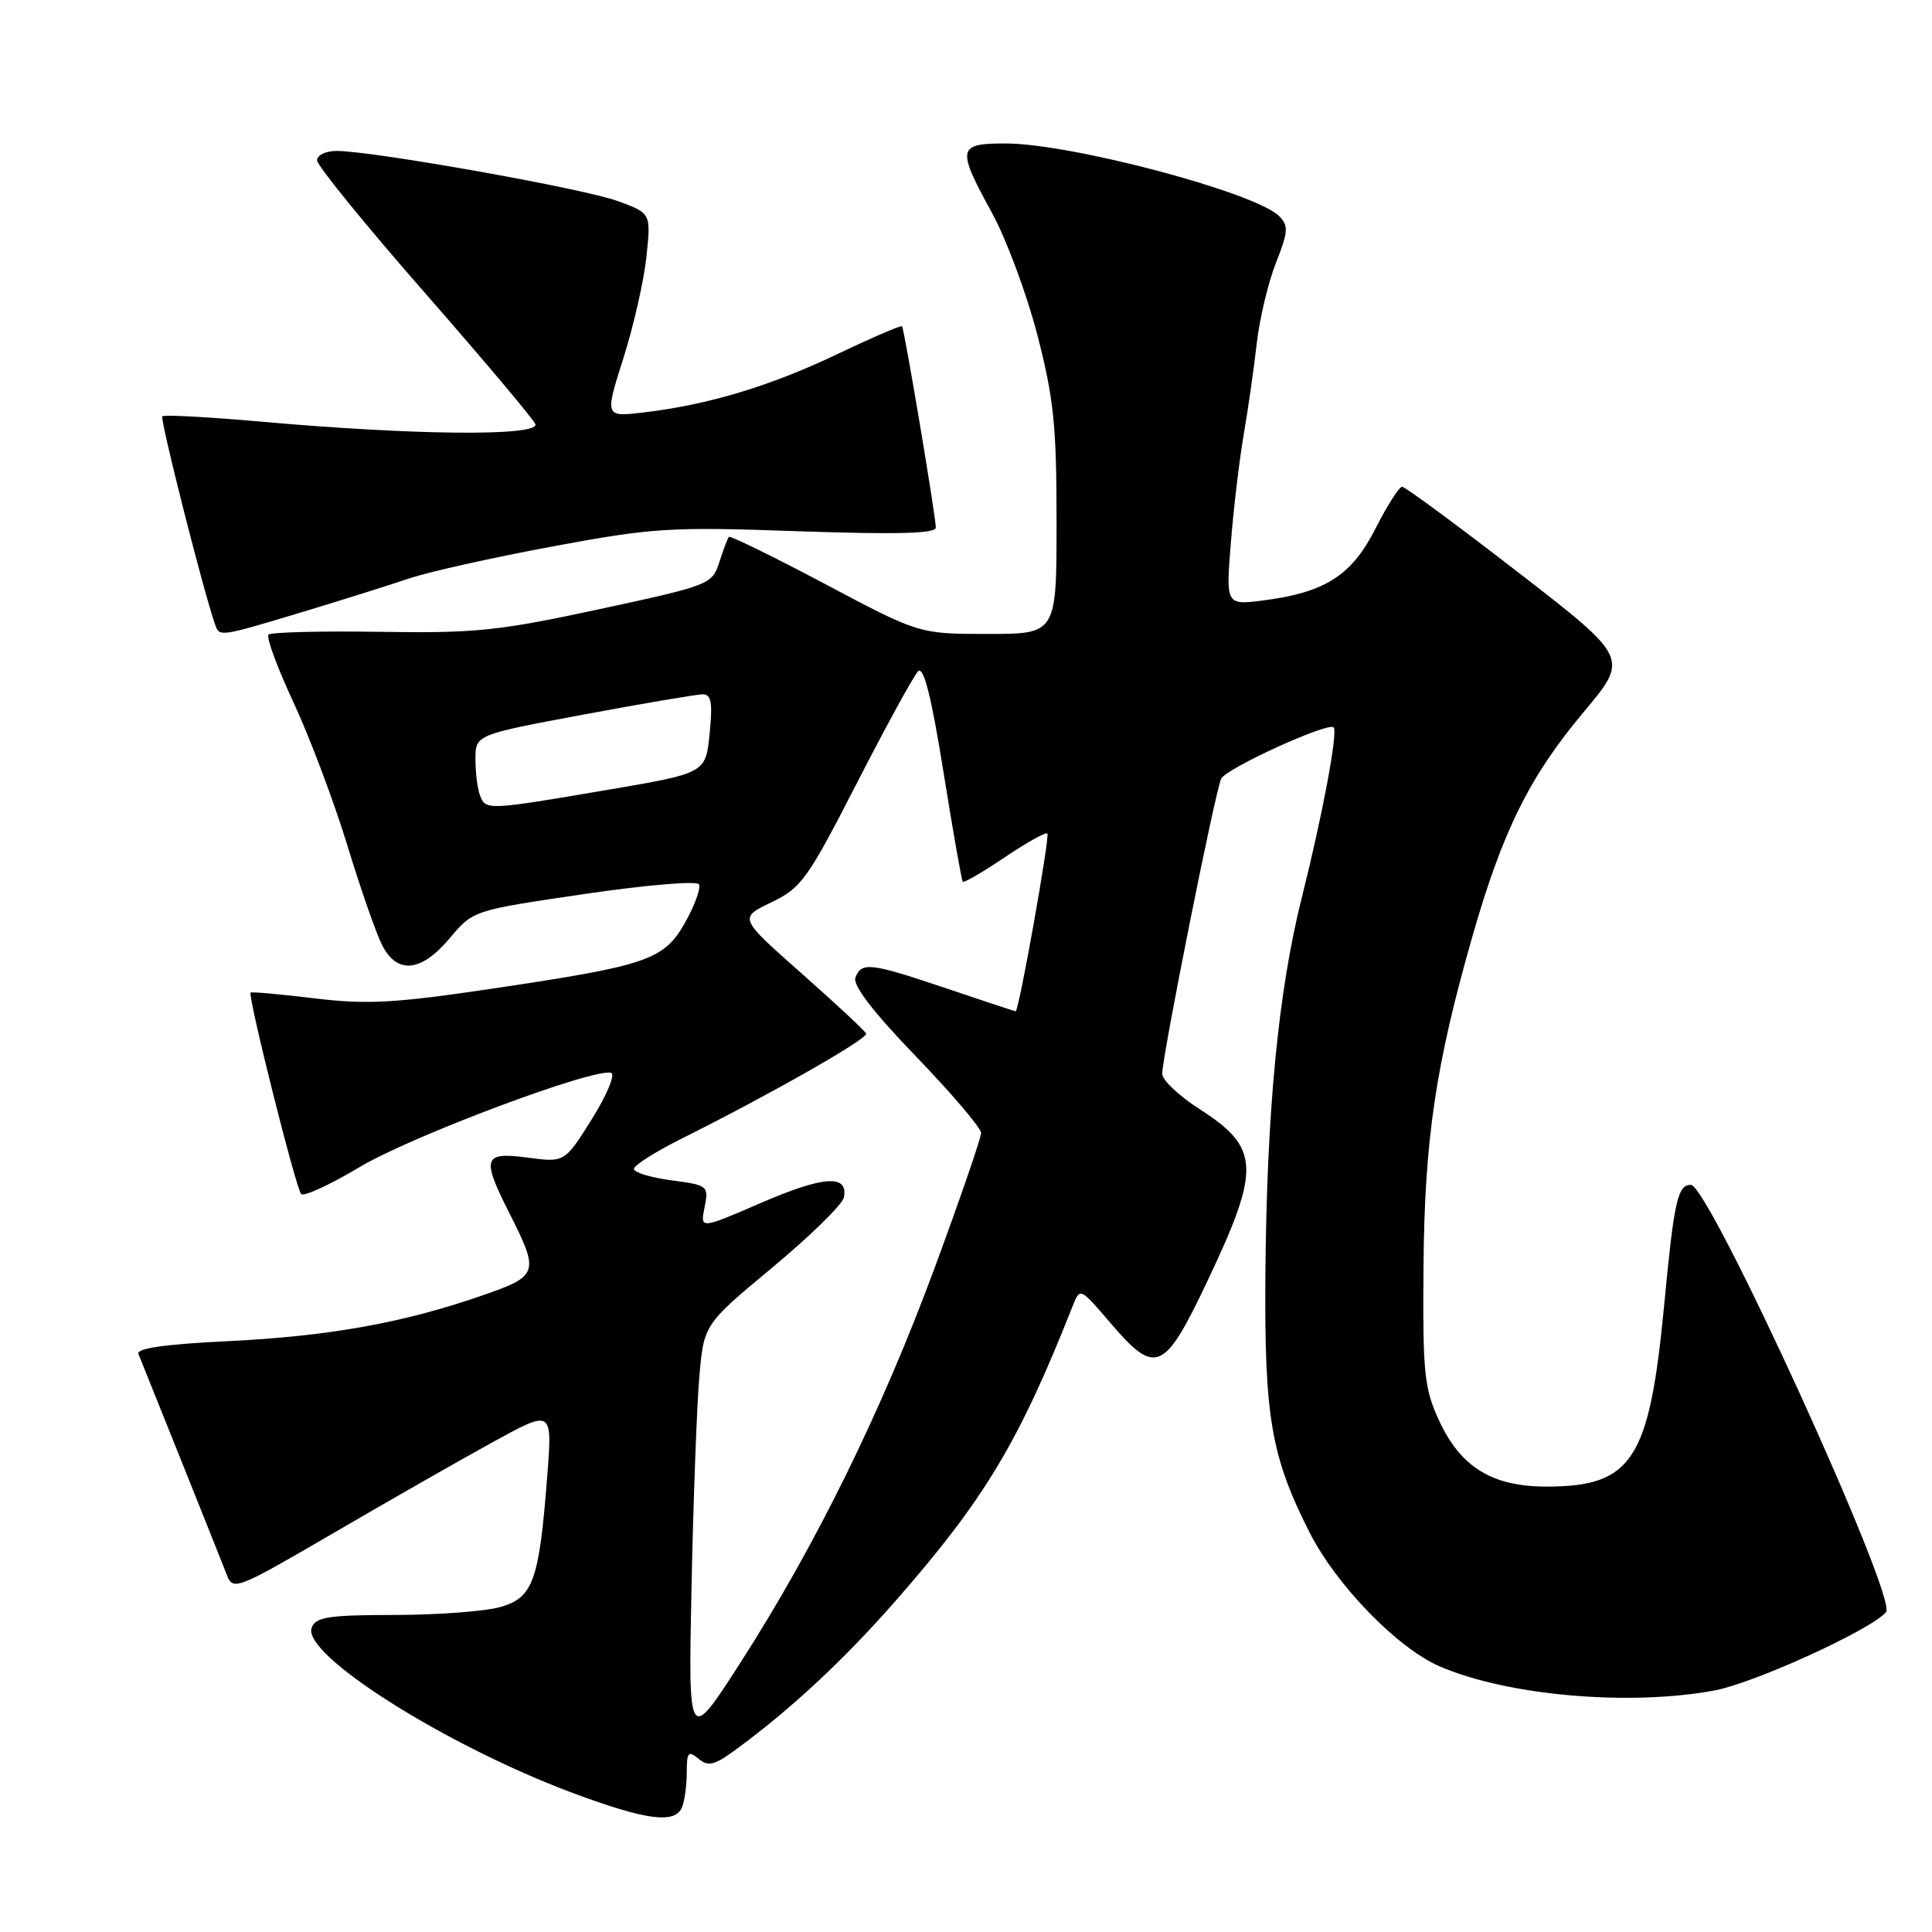 <?xml version="1.0" encoding="UTF-8" standalone="no"?>
<!DOCTYPE svg PUBLIC "-//W3C//DTD SVG 1.1//EN" "http://www.w3.org/Graphics/SVG/1.1/DTD/svg11.dtd" >
<svg xmlns="http://www.w3.org/2000/svg" xmlns:xlink="http://www.w3.org/1999/xlink" version="1.1" viewBox="0 0 256 256">
 <g >
 <path fill="currentColor"
d=" M 90.39 239.42 C 90.73 238.55 91.00 236.47 91.00 234.80 C 91.00 232.17 91.21 231.93 92.54 233.03 C 93.82 234.10 94.63 233.92 97.29 231.98 C 104.63 226.64 111.76 220.01 118.68 212.11 C 130.45 198.68 135.02 191.07 142.14 173.04 C 143.11 170.59 143.11 170.59 147.13 175.29 C 153.14 182.32 154.25 181.84 159.99 169.75 C 167.08 154.80 166.95 152.10 158.96 146.97 C 156.23 145.22 154.00 143.12 154.00 142.29 C 154.00 139.95 161.05 104.66 161.82 103.17 C 162.53 101.79 175.98 95.65 176.71 96.38 C 177.31 96.97 175.26 107.93 172.48 119.00 C 169.37 131.39 167.84 147.36 167.67 169.00 C 167.53 187.79 168.42 192.98 173.53 203.07 C 177.08 210.06 185.19 218.41 190.80 220.82 C 199.78 224.68 215.78 226.09 227.11 224.01 C 232.39 223.05 247.99 215.93 249.91 213.61 C 251.46 211.74 226.45 157.00 224.05 157.00 C 222.29 157.00 221.82 159.12 220.50 173.04 C 218.55 193.44 216.28 196.96 205.00 196.98 C 197.74 197.00 193.55 194.43 190.68 188.22 C 188.72 183.97 188.51 181.97 188.62 168.00 C 188.75 151.03 190.22 141.11 195.12 124.01 C 199.12 110.05 202.69 102.87 209.87 94.32 C 215.84 87.20 215.84 87.20 201.18 75.85 C 193.11 69.61 186.19 64.50 185.79 64.50 C 185.39 64.50 183.82 66.97 182.28 70.00 C 179.13 76.23 175.63 78.49 167.47 79.55 C 162.43 80.20 162.43 80.20 163.10 71.85 C 163.47 67.26 164.24 60.80 164.81 57.50 C 165.38 54.20 166.15 48.82 166.52 45.54 C 166.89 42.26 168.04 37.44 169.07 34.83 C 170.70 30.68 170.76 29.90 169.48 28.63 C 166.36 25.50 141.94 19.02 133.25 19.01 C 126.85 19.00 126.73 19.62 131.45 28.22 C 133.34 31.67 136.04 38.94 137.45 44.36 C 139.63 52.79 140.00 56.38 140.00 69.11 C 140.00 84.00 140.00 84.00 130.89 84.00 C 121.79 84.00 121.79 84.00 109.34 77.39 C 102.49 73.76 96.74 70.95 96.58 71.14 C 96.41 71.34 95.84 72.85 95.31 74.50 C 94.36 77.44 94.03 77.57 79.42 80.72 C 66.06 83.60 63.02 83.92 50.34 83.72 C 42.55 83.60 35.91 83.77 35.58 84.09 C 35.25 84.42 36.74 88.47 38.90 93.09 C 41.05 97.72 44.25 106.22 46.02 112.00 C 47.78 117.78 49.86 123.74 50.64 125.25 C 52.64 129.14 55.82 128.81 59.59 124.32 C 62.69 120.63 62.69 120.63 77.38 118.47 C 85.46 117.28 92.31 116.69 92.60 117.17 C 92.90 117.64 92.09 119.89 90.82 122.17 C 87.99 127.22 85.93 127.93 64.89 131.05 C 52.29 132.92 48.60 133.12 41.70 132.29 C 37.19 131.74 33.37 131.40 33.21 131.52 C 32.78 131.85 39.18 157.38 39.90 158.21 C 40.24 158.60 43.73 156.99 47.66 154.64 C 54.53 150.53 78.81 141.44 80.98 142.16 C 81.56 142.35 80.41 145.11 78.43 148.28 C 74.82 154.04 74.82 154.04 69.91 153.39 C 64.04 152.61 63.78 153.39 67.45 160.66 C 71.52 168.70 71.40 169.06 63.83 171.68 C 53.40 175.30 43.55 177.06 30.20 177.71 C 21.89 178.11 18.05 178.66 18.34 179.40 C 18.58 180.01 21.13 186.35 24.00 193.50 C 26.87 200.65 29.59 207.49 30.06 208.69 C 30.88 210.81 31.37 210.61 44.20 203.13 C 51.52 198.86 61.03 193.43 65.35 191.06 C 73.20 186.75 73.20 186.75 72.51 195.62 C 71.44 209.51 70.64 211.73 66.22 212.96 C 64.17 213.52 57.87 213.99 52.22 213.99 C 43.55 214.00 41.84 214.26 41.30 215.67 C 39.94 219.20 59.03 231.28 75.87 237.57 C 85.71 241.23 89.51 241.72 90.39 239.42 Z  M 40.02 81.11 C 45.25 79.53 51.64 77.52 54.21 76.65 C 56.78 75.78 65.33 73.87 73.20 72.41 C 86.54 69.93 88.72 69.79 105.75 70.39 C 118.85 70.84 124.00 70.71 124.00 69.91 C 124.00 68.44 119.83 43.58 119.52 43.23 C 119.39 43.08 115.51 44.75 110.89 46.95 C 102.02 51.18 93.85 53.63 85.31 54.65 C 80.13 55.26 80.13 55.26 82.59 47.50 C 83.95 43.23 85.33 37.16 85.66 34.00 C 86.26 28.26 86.26 28.26 81.88 26.65 C 77.43 25.00 49.39 20.00 44.61 20.00 C 43.18 20.00 42.00 20.56 42.01 21.25 C 42.02 21.94 48.52 29.93 56.47 39.00 C 64.41 48.08 70.93 55.84 70.96 56.25 C 71.05 57.83 54.70 57.66 34.71 55.88 C 27.68 55.26 21.74 54.93 21.51 55.16 C 21.16 55.50 26.98 78.46 28.50 82.75 C 29.08 84.41 29.06 84.41 40.02 81.11 Z  M 91.63 210.28 C 91.87 198.85 92.33 186.35 92.66 182.50 C 93.26 175.50 93.26 175.50 102.38 167.92 C 107.40 163.74 111.65 159.58 111.82 158.66 C 112.42 155.59 109.16 155.80 100.93 159.35 C 92.77 162.88 92.77 162.88 93.36 159.97 C 93.92 157.13 93.82 157.04 88.97 156.40 C 86.24 156.04 84.00 155.36 84.00 154.89 C 84.00 154.41 86.81 152.63 90.25 150.91 C 101.96 145.07 115.04 137.63 114.77 136.96 C 114.62 136.60 110.76 133.00 106.20 128.97 C 97.90 121.63 97.90 121.63 102.20 119.57 C 106.19 117.65 107.01 116.50 113.55 103.75 C 117.43 96.18 121.08 89.52 121.65 88.95 C 122.38 88.22 123.40 92.24 125.00 102.20 C 126.26 110.07 127.42 116.65 127.57 116.83 C 127.71 117.02 130.21 115.57 133.11 113.61 C 136.01 111.66 138.56 110.23 138.78 110.44 C 139.14 110.81 135.01 134.00 134.58 134.00 C 134.47 134.00 130.38 132.65 125.50 131.00 C 115.34 127.57 114.16 127.42 113.35 129.53 C 112.96 130.54 115.67 134.07 121.38 139.99 C 126.12 144.91 130.00 149.47 130.00 150.12 C 130.00 150.77 127.25 158.78 123.88 167.90 C 116.86 186.93 108.09 204.77 98.13 220.28 C 91.20 231.06 91.20 231.06 91.63 210.28 Z  M 63.61 105.42 C 63.27 104.55 63.00 102.38 63.00 100.60 C 63.00 97.36 63.00 97.36 77.34 94.68 C 85.23 93.21 92.33 92.00 93.12 92.00 C 94.25 92.00 94.44 93.11 94.03 97.22 C 93.50 102.45 93.50 102.45 80.50 104.66 C 64.60 107.37 64.36 107.38 63.61 105.42 Z "/>
</g>
</svg>